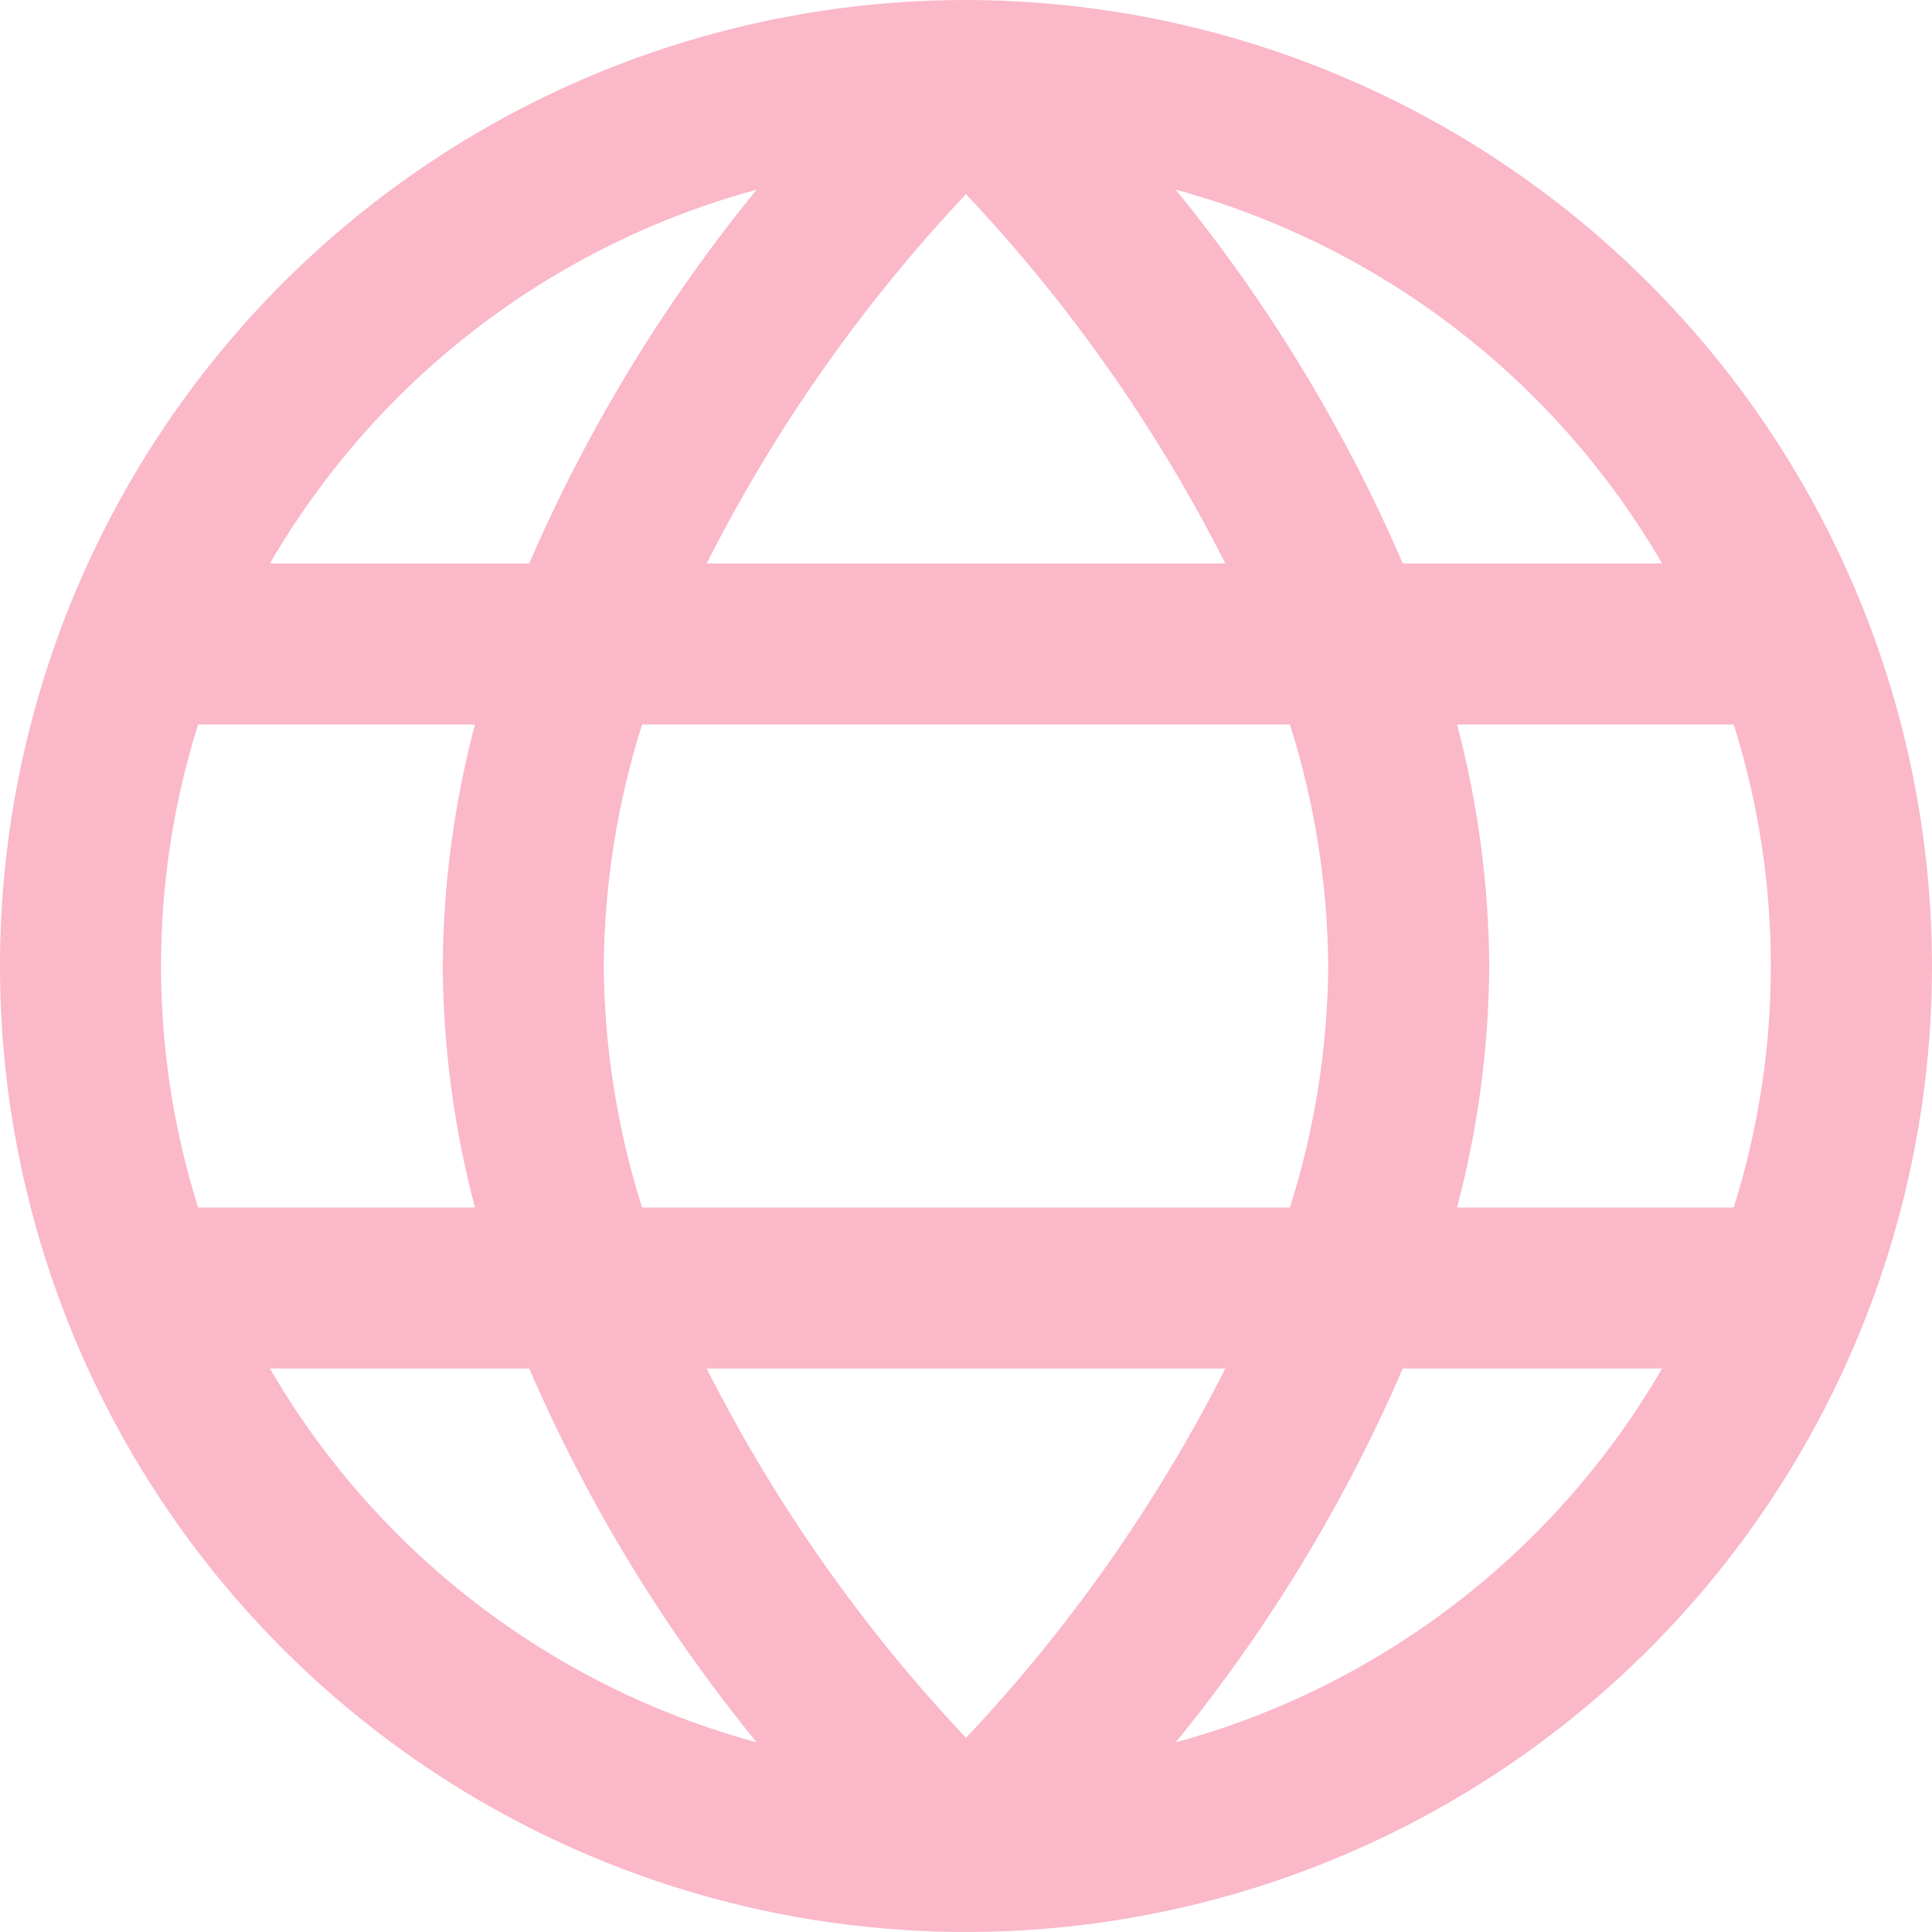 <svg xmlns="http://www.w3.org/2000/svg" width="65" height="65" viewBox="0 0 65 65" fill="none">
    <g clip-path="url(#clip0_24_16)">
        <path
            d="M32.5 0C26.072 0 19.789 1.906 14.444 5.477C9.099 9.048 4.934 14.124 2.474 20.063C0.014 26.001 -0.63 32.536 0.624 38.84C1.879 45.145 4.974 50.936 9.519 55.481C14.064 60.026 19.855 63.121 26.16 64.376C32.464 65.629 38.999 64.986 44.937 62.526C50.876 60.066 55.952 55.901 59.523 50.556C63.094 45.211 65 38.928 65 32.5C64.991 23.883 61.564 15.622 55.471 9.529C49.378 3.436 41.117 0.009 32.5 0ZM55.919 18.958H47.195C45.243 14.433 42.671 10.2 39.555 6.381C46.452 8.258 52.331 12.777 55.919 18.958ZM44.688 32.5C44.665 35.258 44.231 37.996 43.398 40.625H21.602C20.769 37.996 20.335 35.258 20.312 32.5C20.335 29.742 20.769 27.004 21.602 24.375H43.398C44.231 27.004 44.665 29.742 44.688 32.5ZM23.774 46.042H41.226C38.928 50.58 35.989 54.765 32.5 58.468C29.01 54.766 26.071 50.581 23.774 46.042ZM23.774 18.958C26.073 14.42 29.011 10.235 32.5 6.532C35.99 10.234 38.929 14.419 41.226 18.958H23.774ZM25.458 6.381C22.337 10.199 19.762 14.432 17.805 18.958H9.081C12.672 12.774 18.557 8.254 25.458 6.381ZM6.665 24.375H15.979C15.277 27.027 14.913 29.757 14.896 32.5C14.913 35.243 15.277 37.973 15.979 40.625H6.665C5.001 35.336 5.001 29.664 6.665 24.375ZM9.081 46.042H17.805C19.762 50.568 22.337 54.801 25.458 58.619C18.557 56.746 12.672 52.226 9.081 46.042ZM39.555 58.619C42.671 54.8 45.243 50.567 47.195 46.042H55.919C52.331 52.224 46.452 56.742 39.555 58.619ZM58.335 40.625H49.021C49.723 37.973 50.087 35.243 50.104 32.5C50.087 29.757 49.723 27.027 49.021 24.375H58.329C59.994 29.664 59.994 35.336 58.329 40.625H58.335Z"
            fill="#F78FAA" fill-opacity="0.63" />
    </g>
    <defs>
        <clipPath id="clip0_24_16">
            <rect width="65" height="65" fill="white" />
        </clipPath>
    </defs>
</svg>